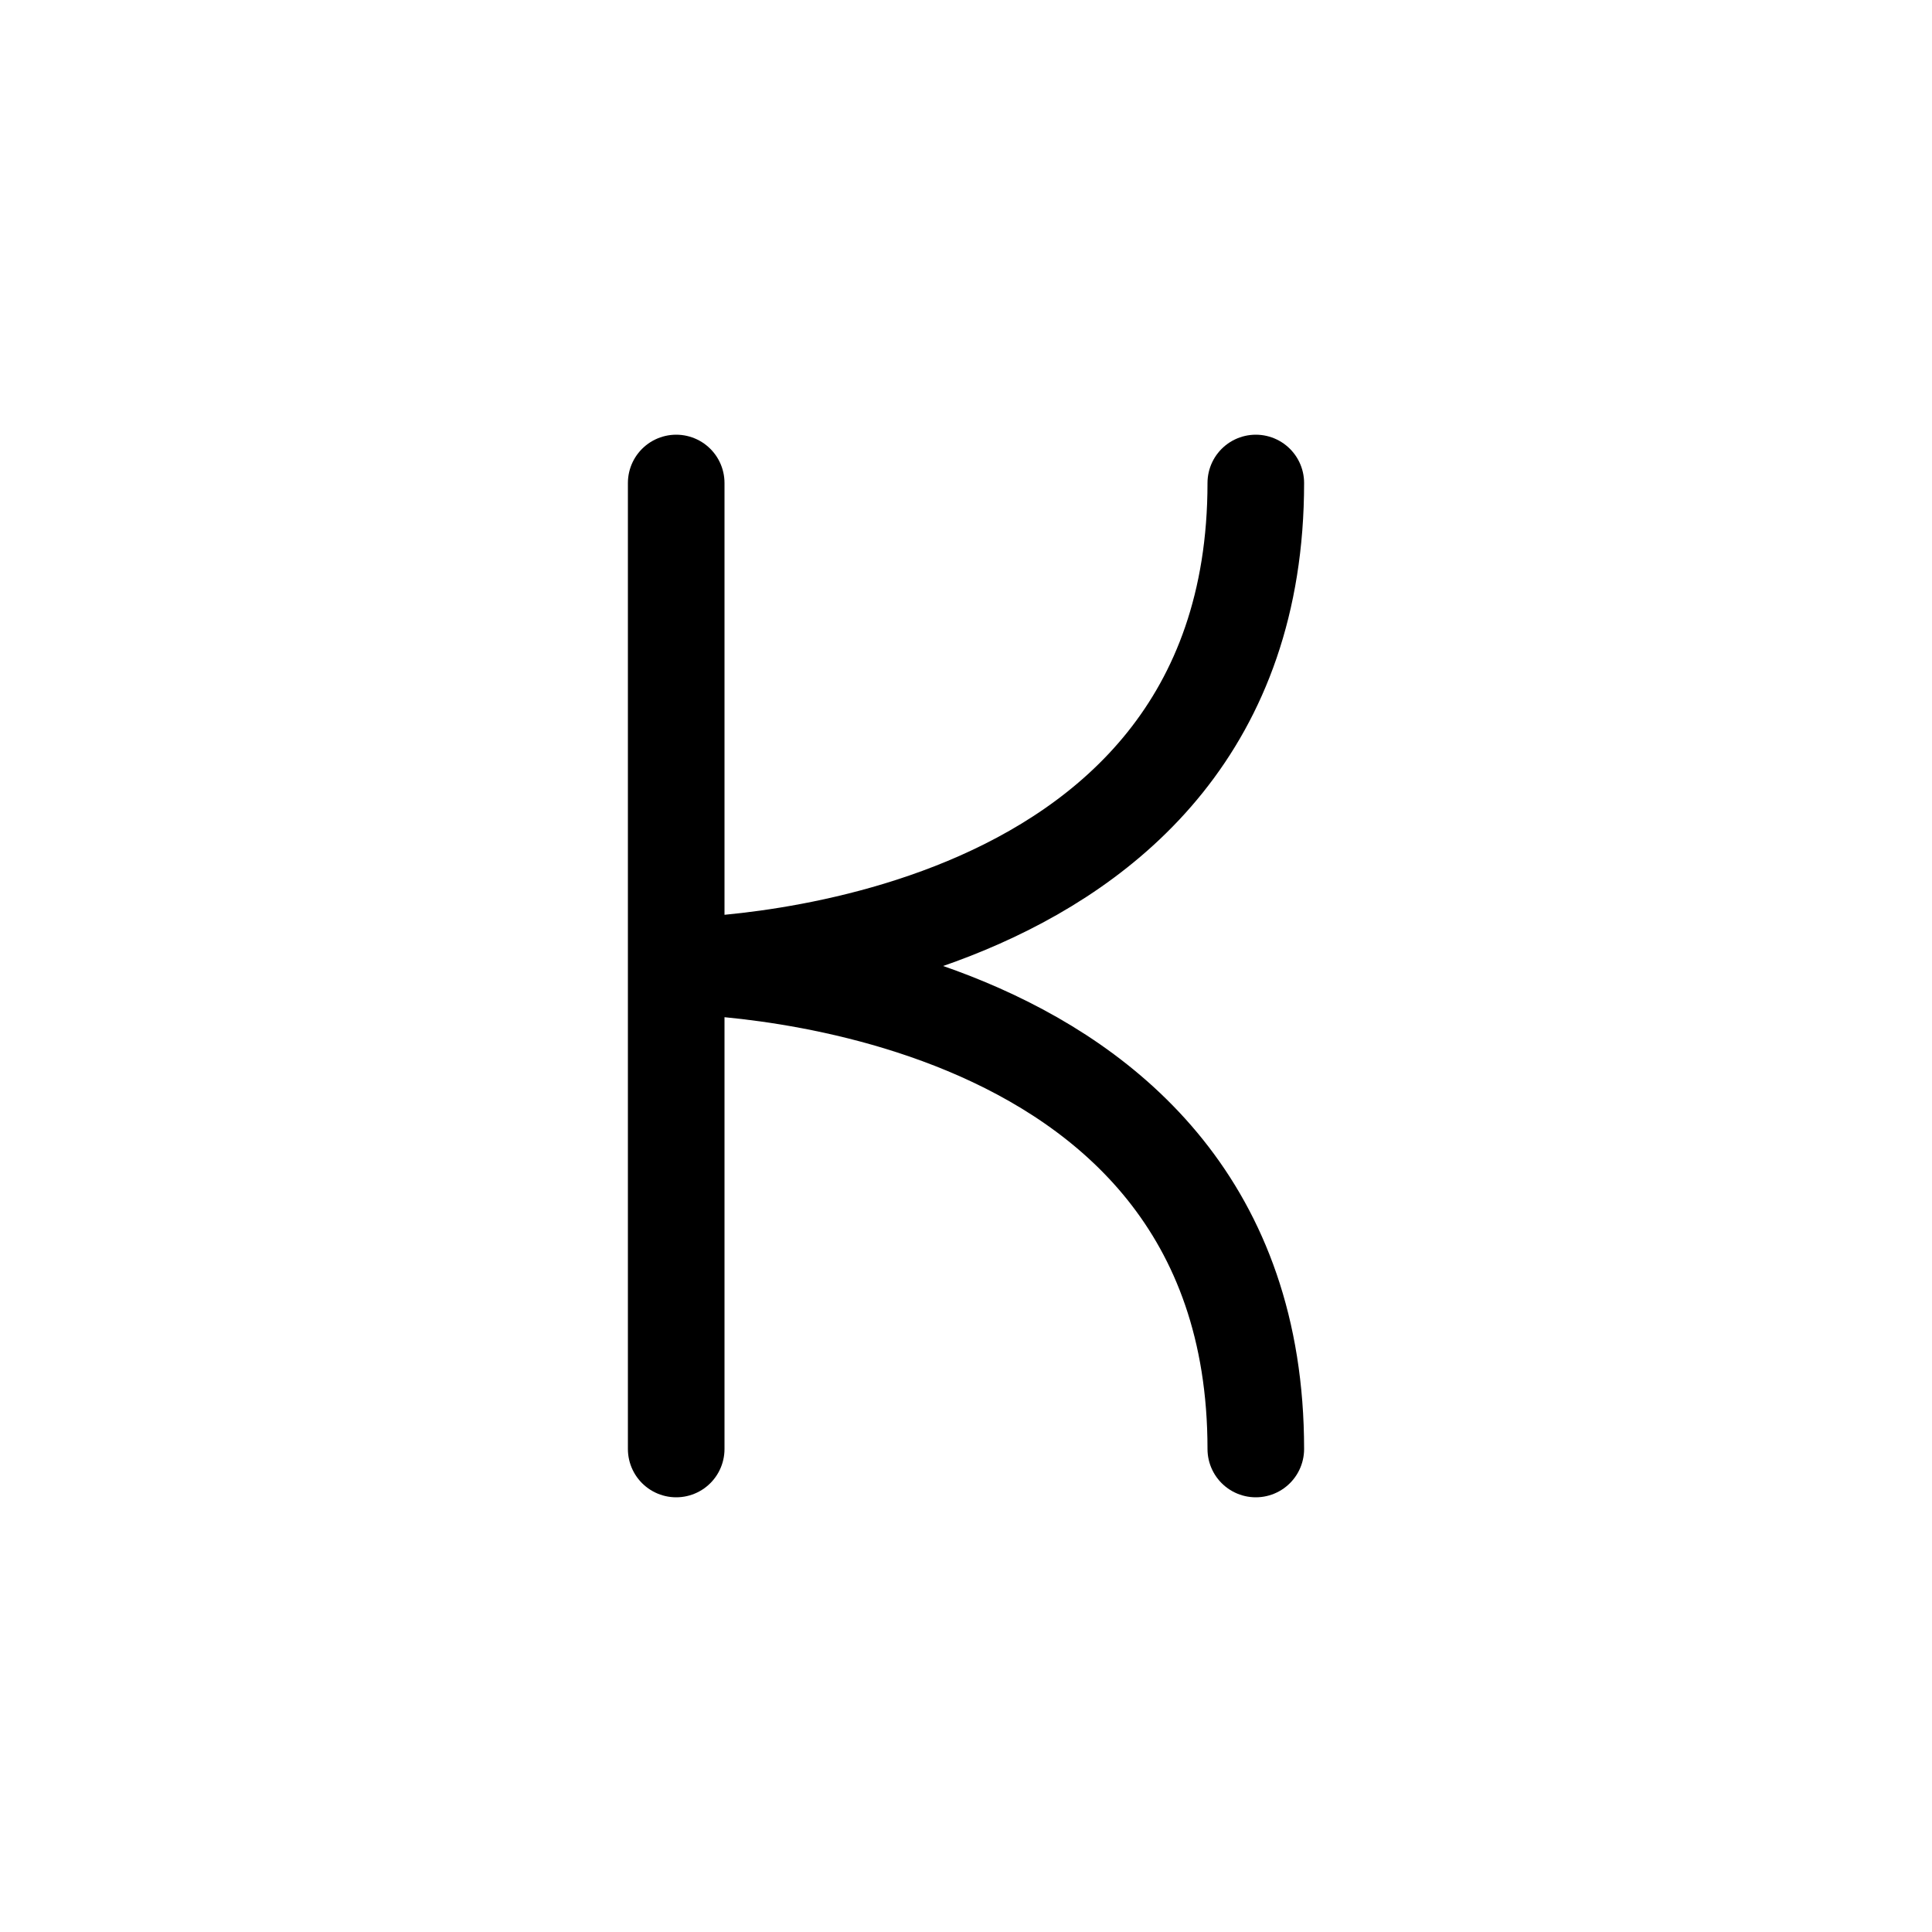 <svg xmlns="http://www.w3.org/2000/svg" width="1000" height="1000"><defs/><path d="M350 750V250m300 0c0 250-300 250-300 250s300 0 300 250" stroke-width="50" fill="none" stroke-linecap="round" stroke-linejoin="round" stroke="#000"/></svg>